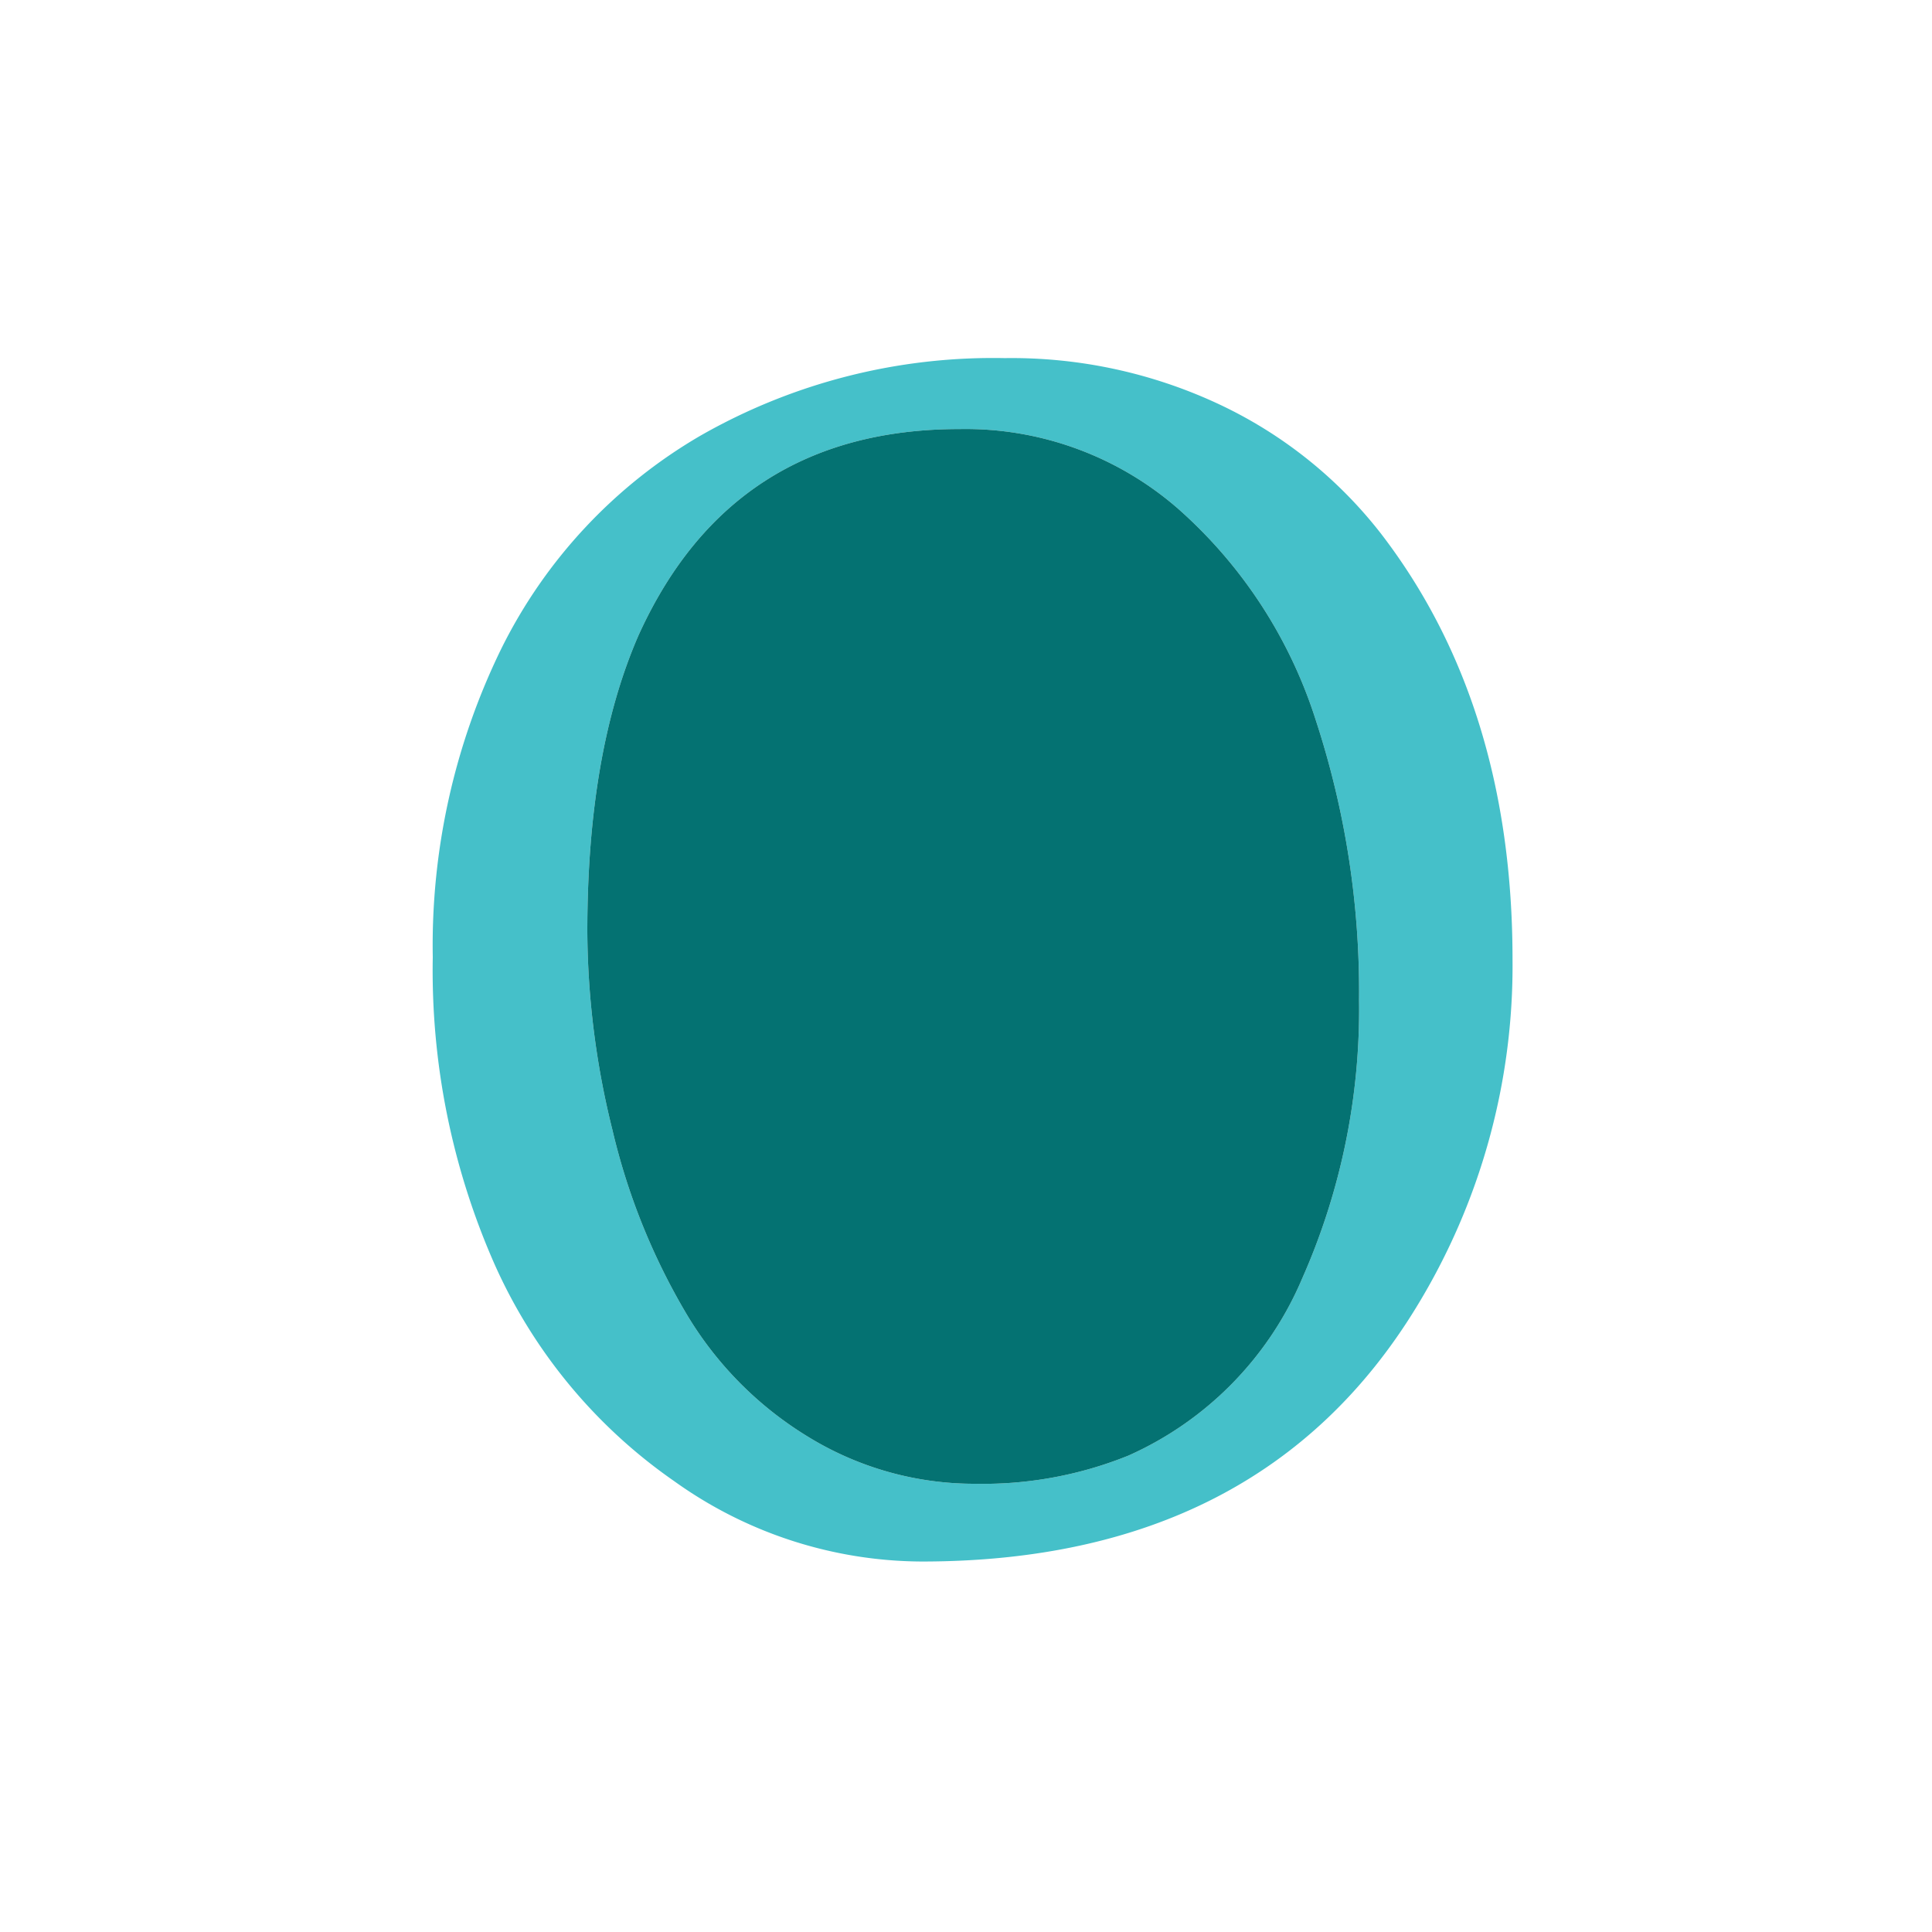<svg id="Layer_1" data-name="Layer 1" xmlns="http://www.w3.org/2000/svg" viewBox="0 0 125 125"><defs><style>.cls-1{fill:#45c0c9;}.cls-2{fill:#047272;}</style></defs><title>01-en-counter</title><path class="cls-1" d="M43.62,95.83A33.85,33.85,0,0,1,32,81.8a47.08,47.08,0,0,1-4-19.87A43.7,43.7,0,0,1,32.42,42,32.76,32.76,0,0,1,45.35,28.17a38.14,38.14,0,0,1,19.66-5,31.63,31.63,0,0,1,14,3.05,28.73,28.73,0,0,1,10.35,8.32q8.5,11.07,8.5,27.53a42.28,42.28,0,0,1-6.22,22.5q-10.05,16.46-32,16.46A27.67,27.67,0,0,1,43.62,95.83ZM38,60.25a54,54,0,0,0,1.62,12.84,42.24,42.24,0,0,0,4.7,11.76A23.2,23.2,0,0,0,52.35,93,20.54,20.54,0,0,0,63.1,96,25.11,25.11,0,0,0,73,94.18,21.88,21.88,0,0,0,84.25,82.72a42.94,42.94,0,0,0,3.68-18,56.4,56.4,0,0,0-2.81-18.16,30.64,30.64,0,0,0-8.8-13.56,20.92,20.92,0,0,0-14.24-5.24q-14.72,0-20.77,13.35Q38,48.7,38,60.25Z"/><path class="cls-2" d="M38,60.25a54,54,0,0,0,1.62,12.84,42.24,42.24,0,0,0,4.7,11.76A23.2,23.2,0,0,0,52.35,93,20.54,20.54,0,0,0,63.1,96,25.11,25.11,0,0,0,73,94.18,21.88,21.88,0,0,0,84.25,82.72a42.94,42.94,0,0,0,3.68-18,56.4,56.4,0,0,0-2.81-18.16,30.64,30.64,0,0,0-8.8-13.56,20.92,20.92,0,0,0-14.24-5.24q-14.72,0-20.77,13.35Q38,48.7,38,60.25Z"/></svg>